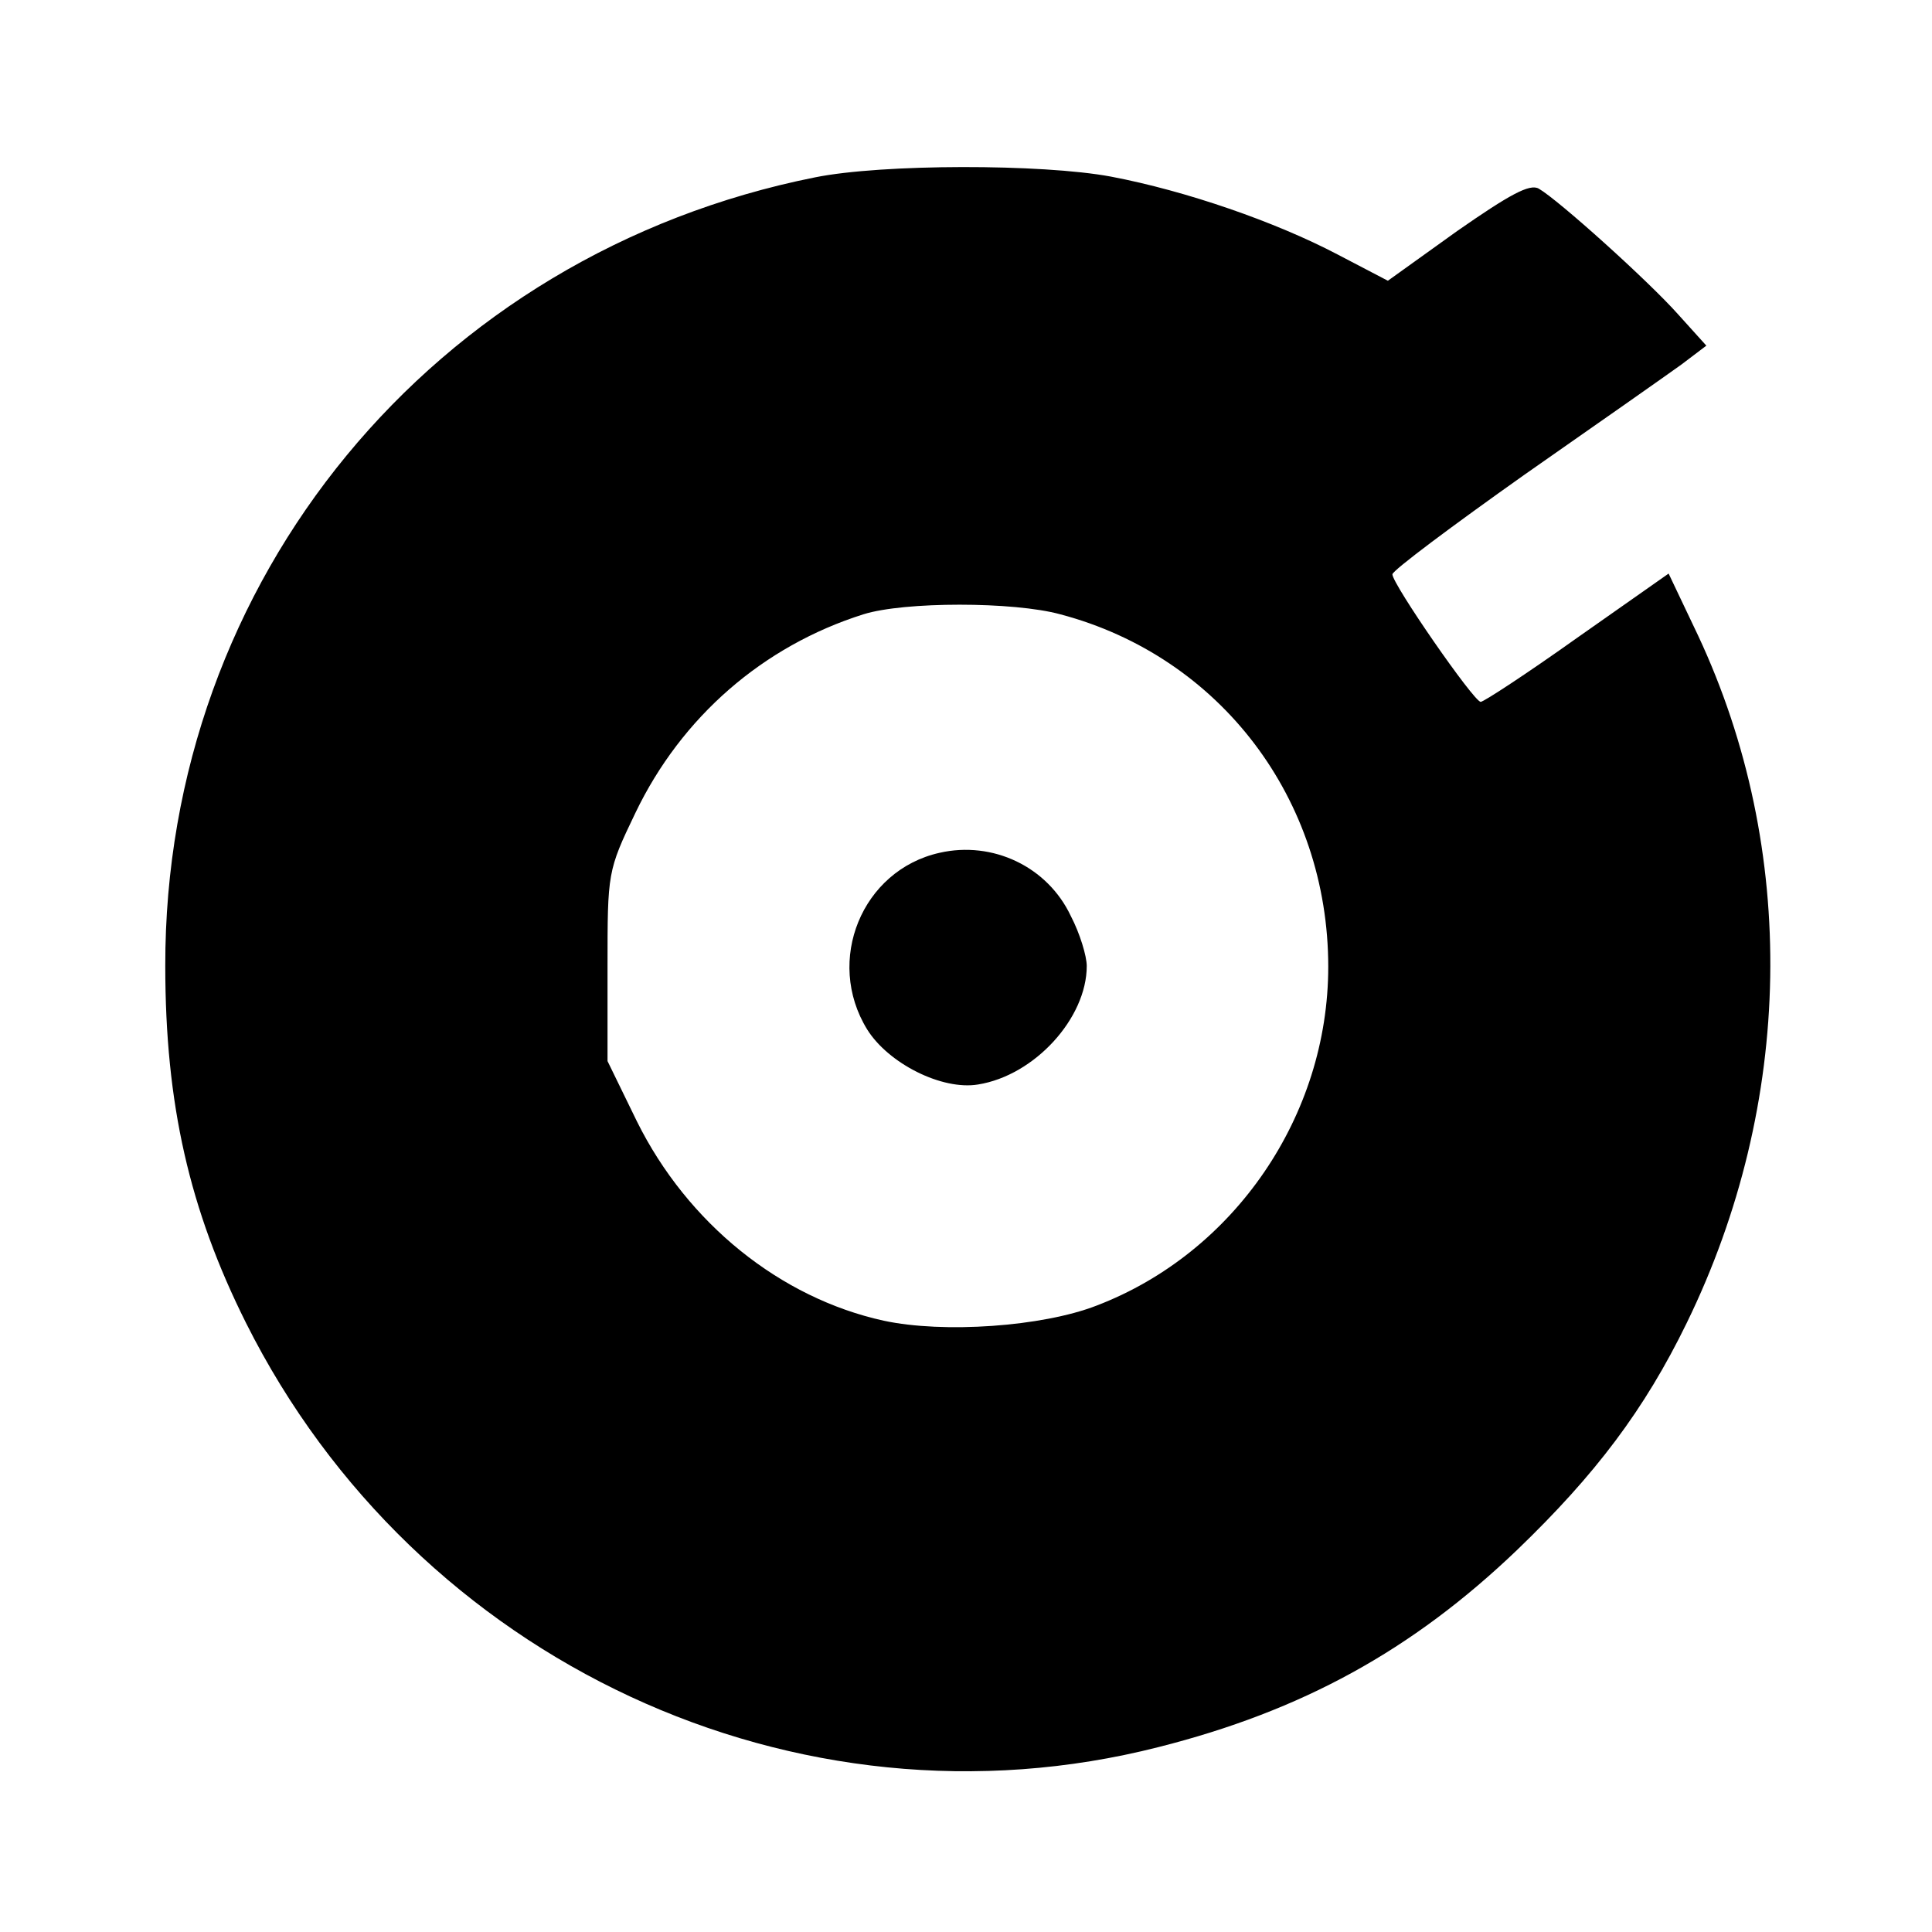 <?xml version="1.0" standalone="no"?>
<!DOCTYPE svg PUBLIC "-//W3C//DTD SVG 20010904//EN"
 "http://www.w3.org/TR/2001/REC-SVG-20010904/DTD/svg10.dtd">
<svg version="1.0" xmlns="http://www.w3.org/2000/svg"
 width="256pt" height="256pt" viewBox="0 0 256 256"
 preserveAspectRatio="xMidYMid meet">
<g transform="translate(0,256) scale(0.1,-0.1)"
fill="#000000" stroke="none">
<path d="M1080 2325 c-506 -101 -862 -533 -861 -1045 0 -183 32 -323 107 -473
225 -449 730 -684 1209 -562 190 48 336 128 475 261 104 100 169 186 225 301
142 291 148 627 15 911 l-39 82 -121 -85 c-66 -47 -124 -85 -128 -85 -9 0
-117 156 -117 169 0 5 79 64 175 132 96 67 190 133 208 146 l33 25 -37 41
c-40 45 -159 152 -185 167 -12 7 -39 -8 -108 -56 l-92 -66 -67 35 c-82 43
-200 84 -300 103 -91 17 -303 17 -392 -1z m325 -579 c212 -56 355 -245 355
-467 0 -197 -124 -379 -307 -449 -72 -28 -203 -37 -282 -20 -137 30 -260 129
-327 264 l-39 80 0 125 c0 125 0 127 37 204 61 127 169 221 302 263 54 17 199
17 261 0z"/>
<path d="M1245 1430 c-103 -23 -152 -143 -96 -234 28 -45 99 -81 147 -73 75
12 144 88 144 157 0 13 -9 43 -21 66 -31 66 -104 100 -174 84z"/>
</g>
</svg>
